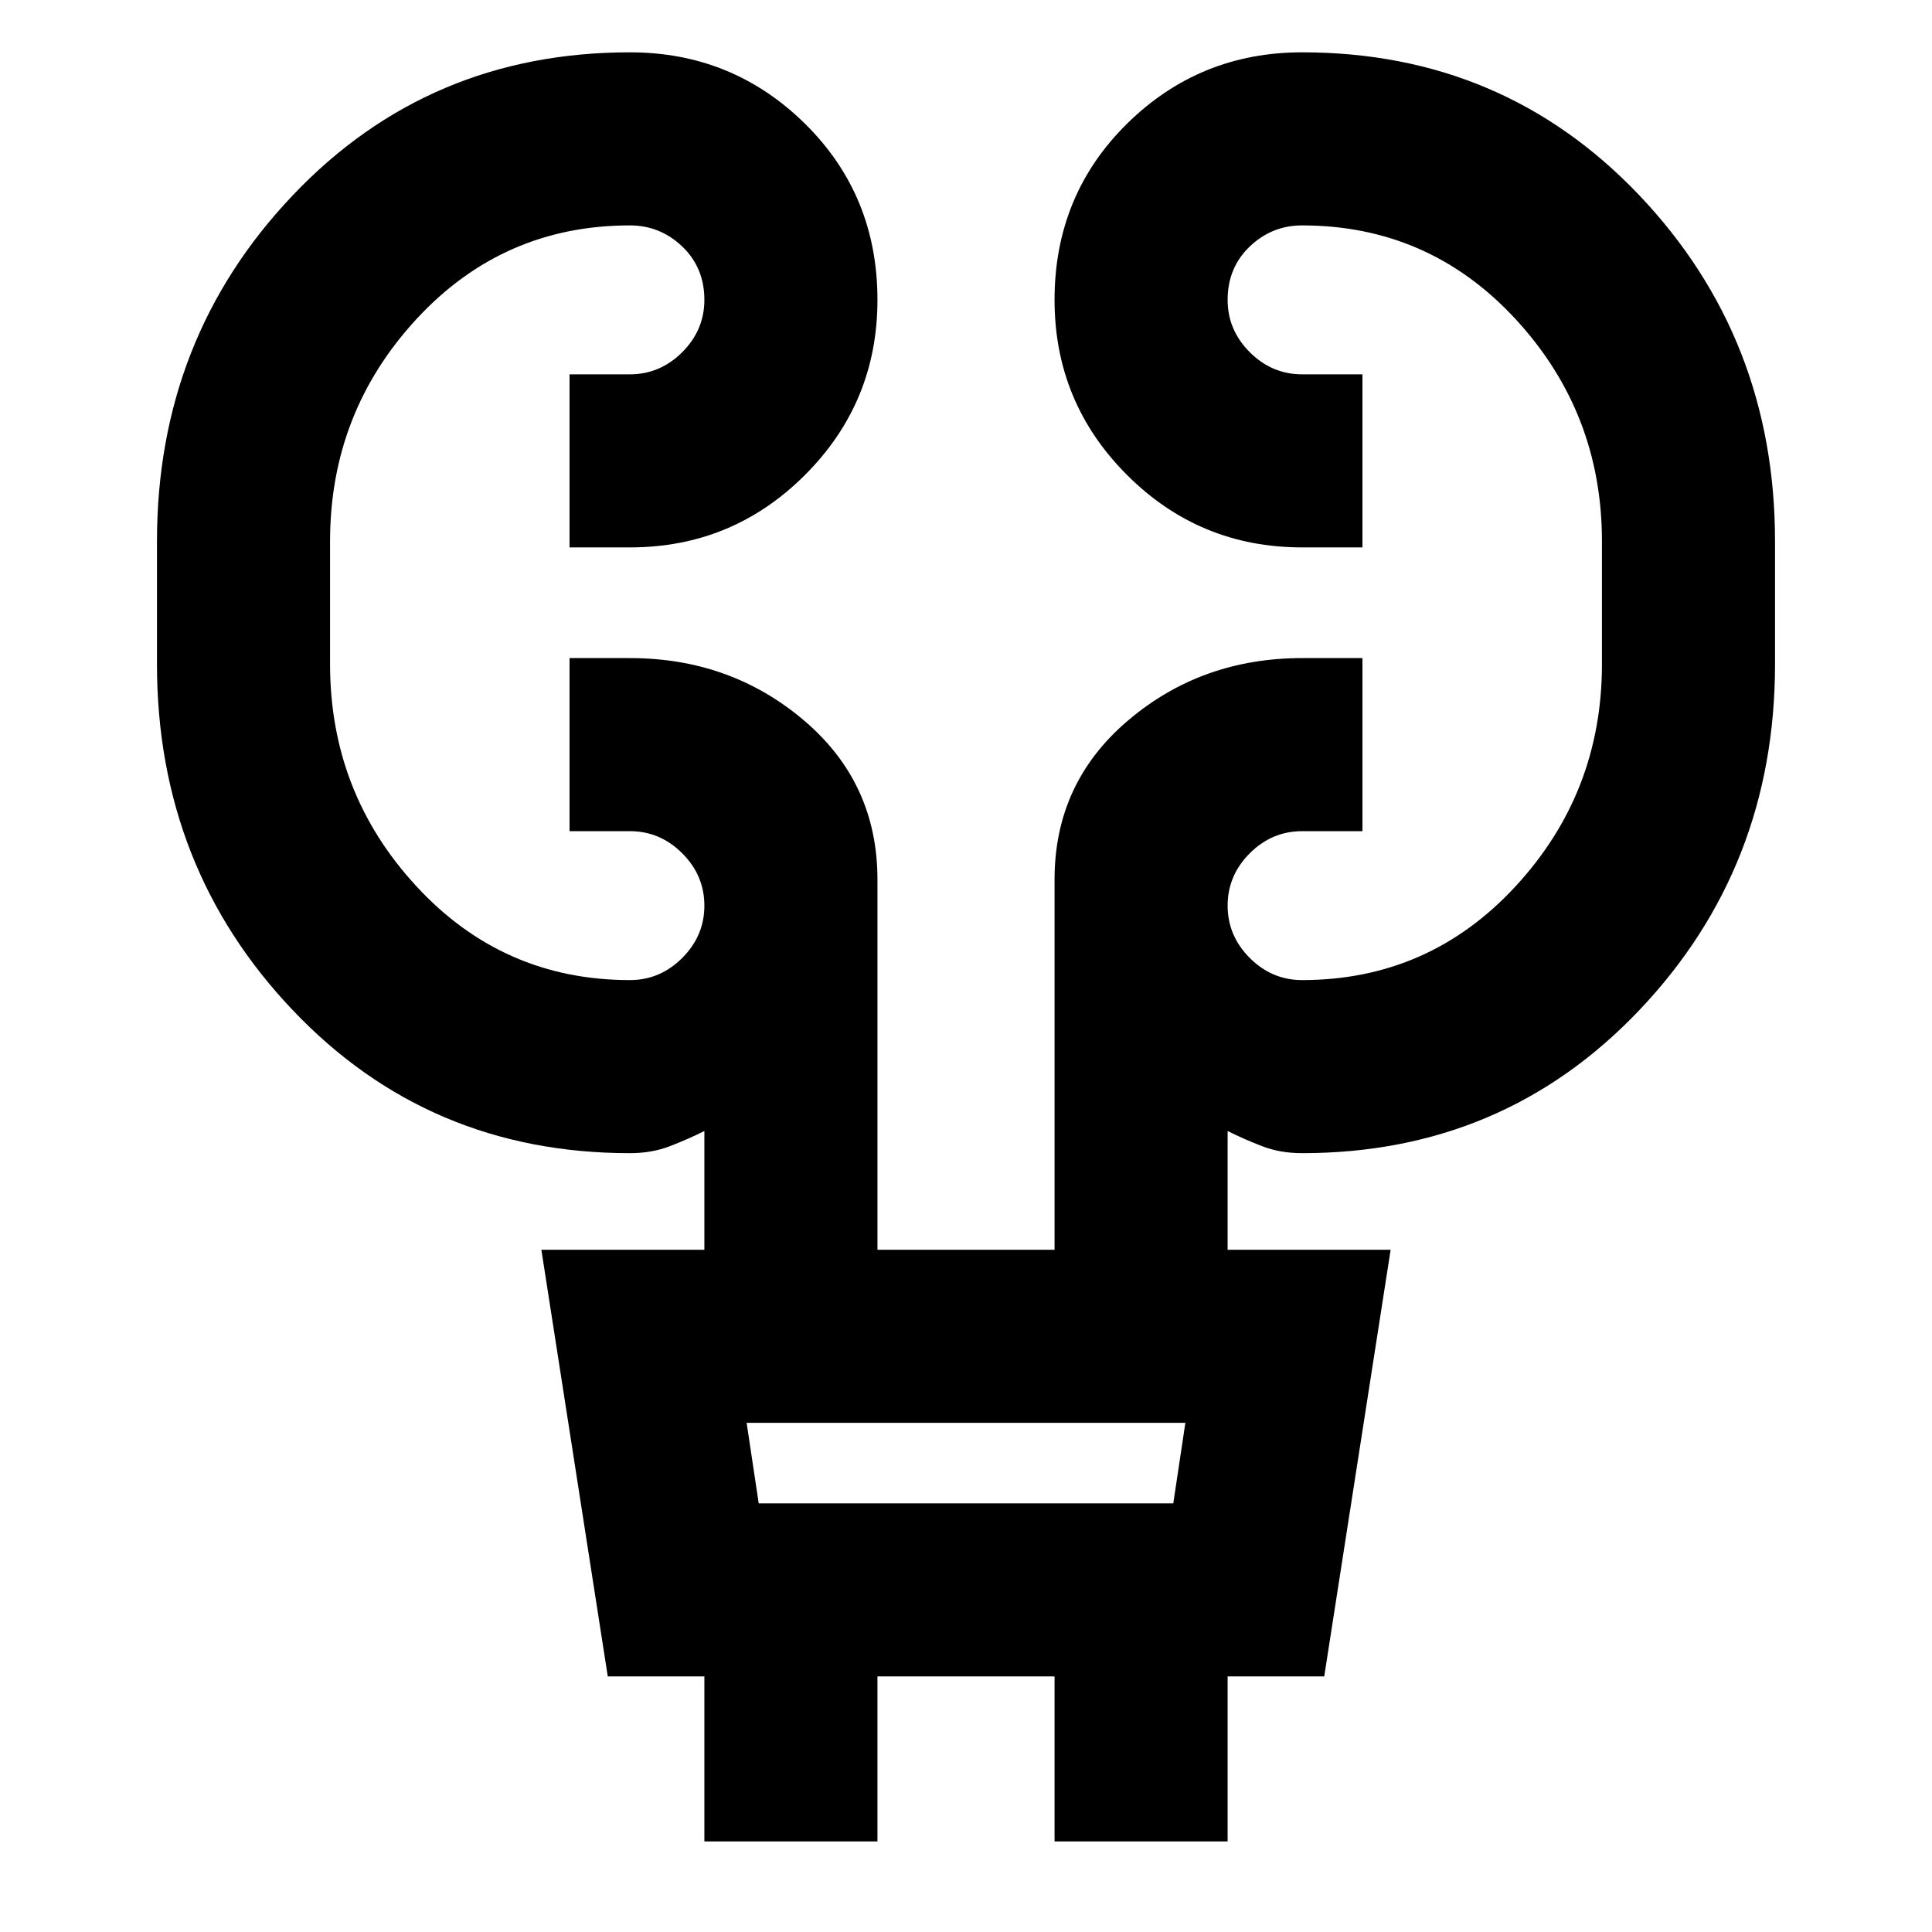 <svg xmlns="http://www.w3.org/2000/svg" height="24" width="24"><path d="M8.75 22.875v-2.05h-1.2l-.825-5.3H8.75V14.05q-.2.1-.425.187-.225.088-.5.088-2.5 0-4.187-1.775-1.688-1.775-1.688-4.3V6.725q0-2.525 1.688-4.3Q5.325.65 7.825.65 9.1.65 10 1.537q.9.888.9 2.188Q10.9 5 10 5.9q-.9.9-2.175.9h-.75V4.65h.75q.375 0 .65-.275t.275-.65q0-.4-.275-.663Q8.2 2.8 7.825 2.8q-1.575 0-2.65 1.162Q4.1 5.125 4.1 6.725V8.25q0 1.6 1.075 2.762 1.075 1.163 2.65 1.163.375 0 .65-.275t.275-.65q0-.375-.275-.65t-.65-.275h-.75v-2.15h.75q1.25 0 2.163.775.912.775.912 1.975v4.6h2.2v-4.6q0-1.2.913-1.975.912-.775 2.162-.775h.75v2.15h-.75q-.375 0-.65.275t-.275.65q0 .375.275.65t.65.275q1.575 0 2.65-1.163Q19.9 9.85 19.9 8.25V6.725q0-1.6-1.075-2.763Q17.75 2.8 16.175 2.8q-.375 0-.65.262-.275.263-.275.663 0 .375.275.65t.65.275h.75V6.8h-.75Q14.9 6.8 14 5.9q-.9-.9-.9-2.175 0-1.3.9-2.188.9-.887 2.175-.887 2.5 0 4.188 1.775 1.687 1.775 1.687 4.3V8.25q0 2.525-1.687 4.3-1.688 1.775-4.188 1.775-.275 0-.5-.088-.225-.087-.425-.187v1.475h2.025l-.825 5.3h-1.2v2.05H13.1v-2.05h-2.2v2.05Zm.675-4.2h5.15l.15-1h-5.45Zm0 0-.15-1 .15 1Z"/></svg>